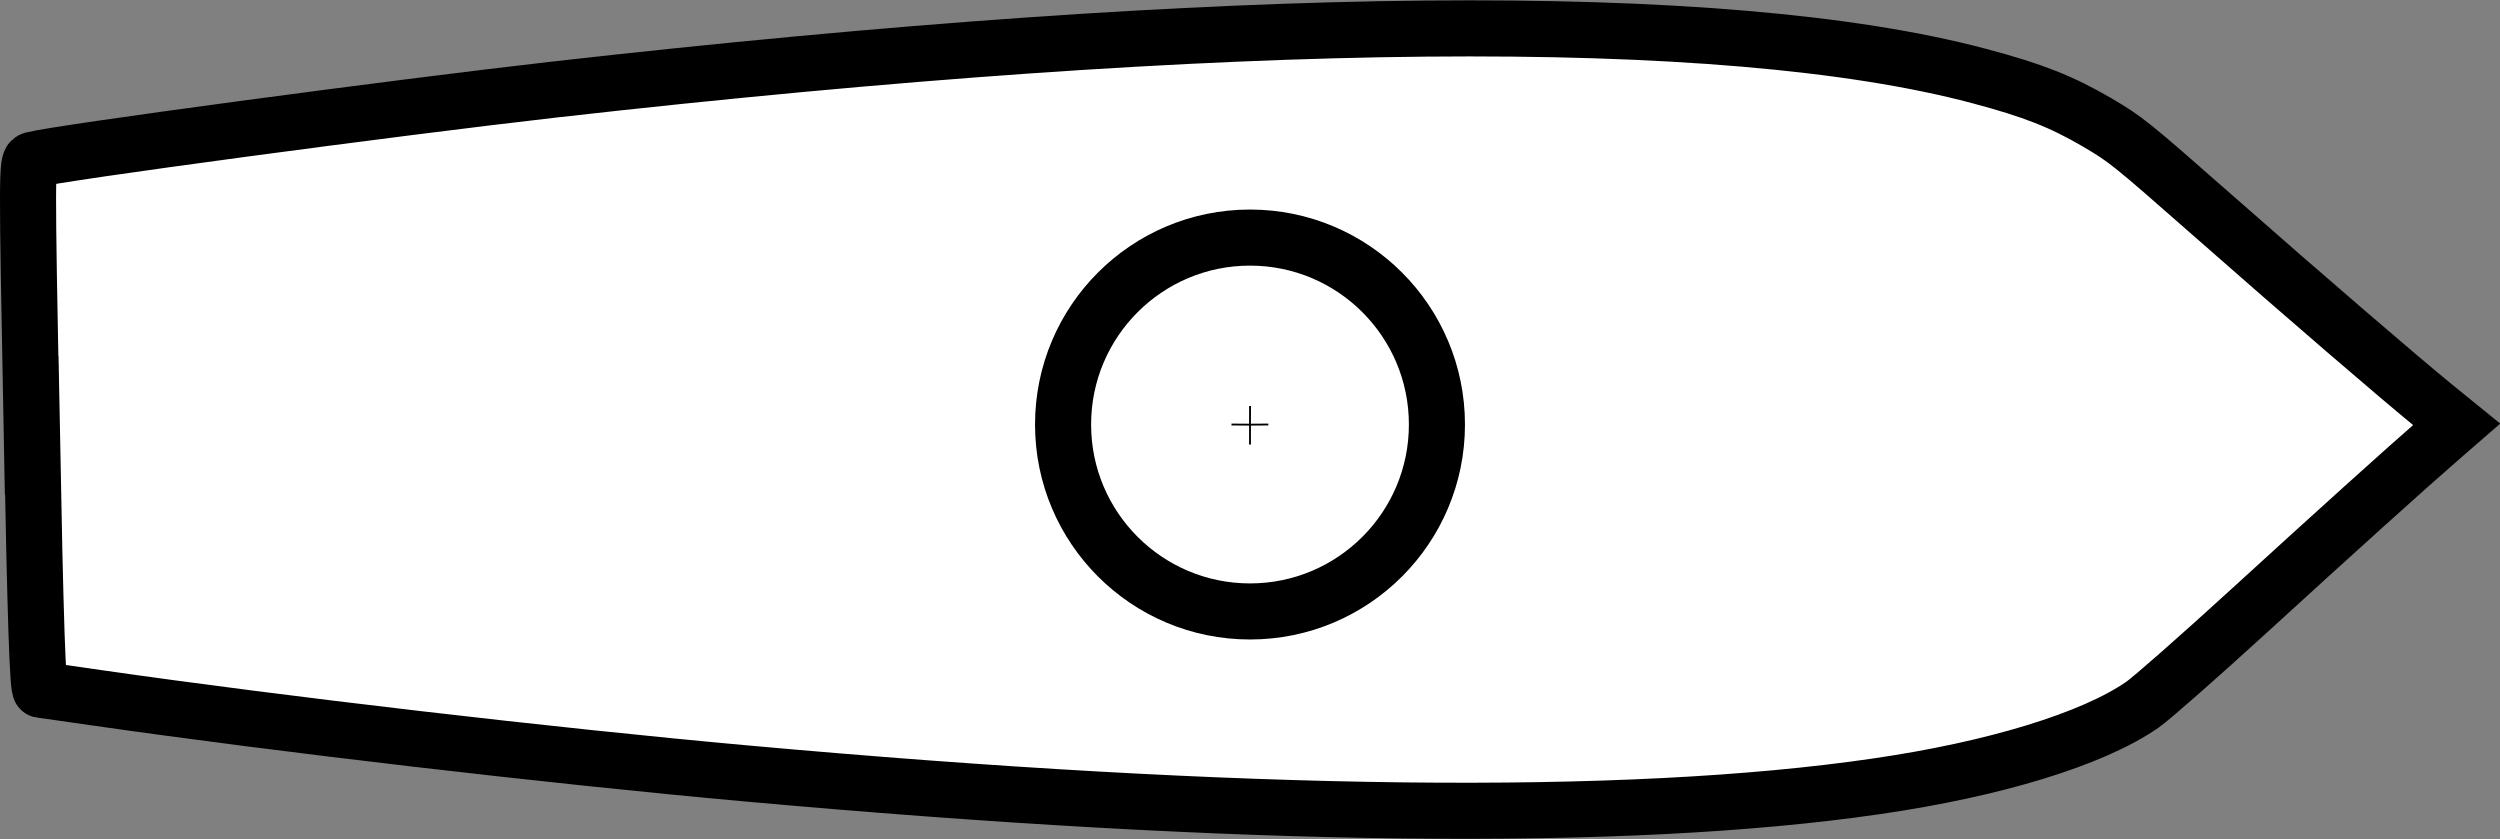 <?xml version="1.0" encoding="UTF-8" standalone="no"?>
<!-- Created with Inkscape (http://www.inkscape.org/) -->

<svg
   width="13.374mm"
   height="4.49mm"
   viewBox="0 0 13.374 4.49"
   version="1.1"
   id="svg1"
   inkscape:version="1.3.2 (091e20e, 2023-11-25)"
   sodipodi:docname="ship.svg"
   xmlns:inkscape="http://www.inkscape.org/namespaces/inkscape"
   xmlns:sodipodi="http://sodipodi.sourceforge.net/DTD/sodipodi-0.dtd"
   xmlns="http://www.w3.org/2000/svg"
   xmlns:svg="http://www.w3.org/2000/svg">
  <rect x="0" y="0" width="13.374" height="4.49" fill="#808080" stroke="none"/>
  <sodipodi:namedview
     id="namedview1"
     pagecolor="#ffffff"
     bordercolor="#000000"
     borderopacity="0.25"
     inkscape:showpageshadow="2"
     inkscape:pageopacity="0.0"
     inkscape:pagecheckerboard="0"
     inkscape:deskcolor="#d1d1d1"
     inkscape:document-units="mm"
     inkscape:zoom="37.864848"
     inkscape:cx="25.274101"
     inkscape:cy="8.4775198"
     inkscape:window-width="2560"
     inkscape:window-height="1387"
     inkscape:window-x="0"
     inkscape:window-y="25"
     inkscape:window-maximized="1"
     inkscape:current-layer="g2"
     showguides="true">
    <sodipodi:guide
       position="5.233,2.218"
       orientation="0,-1"
       id="guide1"
       inkscape:locked="false" />
    <sodipodi:guide
       position="6.687,3.602"
       orientation="1,0"
       id="guide2"
       inkscape:locked="false" />
  </sodipodi:namedview>
  <defs
     id="defs1" />
  <g
     inkscape:label="ship"
     inkscape:groupmode="layer"
     id="layer1"
     transform="translate(-58.794,-119.378)">
    <g
       id="g2"
       inkscape:label="ship">
      <path
         style="fill:#ffffff;fill-opacity:1;stroke:#000000;stroke-width:0.3;stroke-opacity:1"
         d="m 58.963,121.654 c -0.026,-1.363 -0.026,-1.413 0.004,-1.421 0.142,-0.038 1.924,-0.277 2.793,-0.376 3.623,-0.41 6.257,-0.435 7.619,-0.073 0.294,0.078 0.444,0.138 0.636,0.25 0.154,0.091 0.175,0.108 0.622,0.501 0.485,0.427 0.986,0.858 1.182,1.018 l 0.117,0.095 -0.083,0.072 c -0.2,0.174 -0.57,0.508 -1.023,0.922 -0.268,0.245 -0.527,0.473 -0.575,0.506 -0.265,0.184 -0.79,0.345 -1.426,0.437 -1.337,0.195 -3.386,0.171 -6.049,-0.07 -1.041,-0.094 -2.481,-0.262 -3.467,-0.404 -0.155,-0.022 -0.291,-0.042 -0.302,-0.043 -0.015,-0.002 -0.027,-0.34 -0.047,-1.415 z"
         id="path1" />
      <circle
         style="fill:#ffffff;stroke:#000000;stroke-width:0.3;stroke-opacity:1;fill-opacity:1"
         id="path2"
         cx="65.481"
         cy="121.649"
         r="1" />
      <path
         style="fill:#ffffff;stroke:#000000;stroke-width:0.01;stroke-opacity:1"
         d="m 65.481,121.756 -3e-6,-0.105 3.46e-4,-0.101"
         id="path3" />
      <path
         style="fill:#ffffff;stroke:#000000;stroke-width:0.01;stroke-opacity:1"
         d="m 65.579,121.649 -0.098,7.4e-4 -0.099,-7.4e-4"
         id="path4" />
    </g>
  </g>
</svg>
